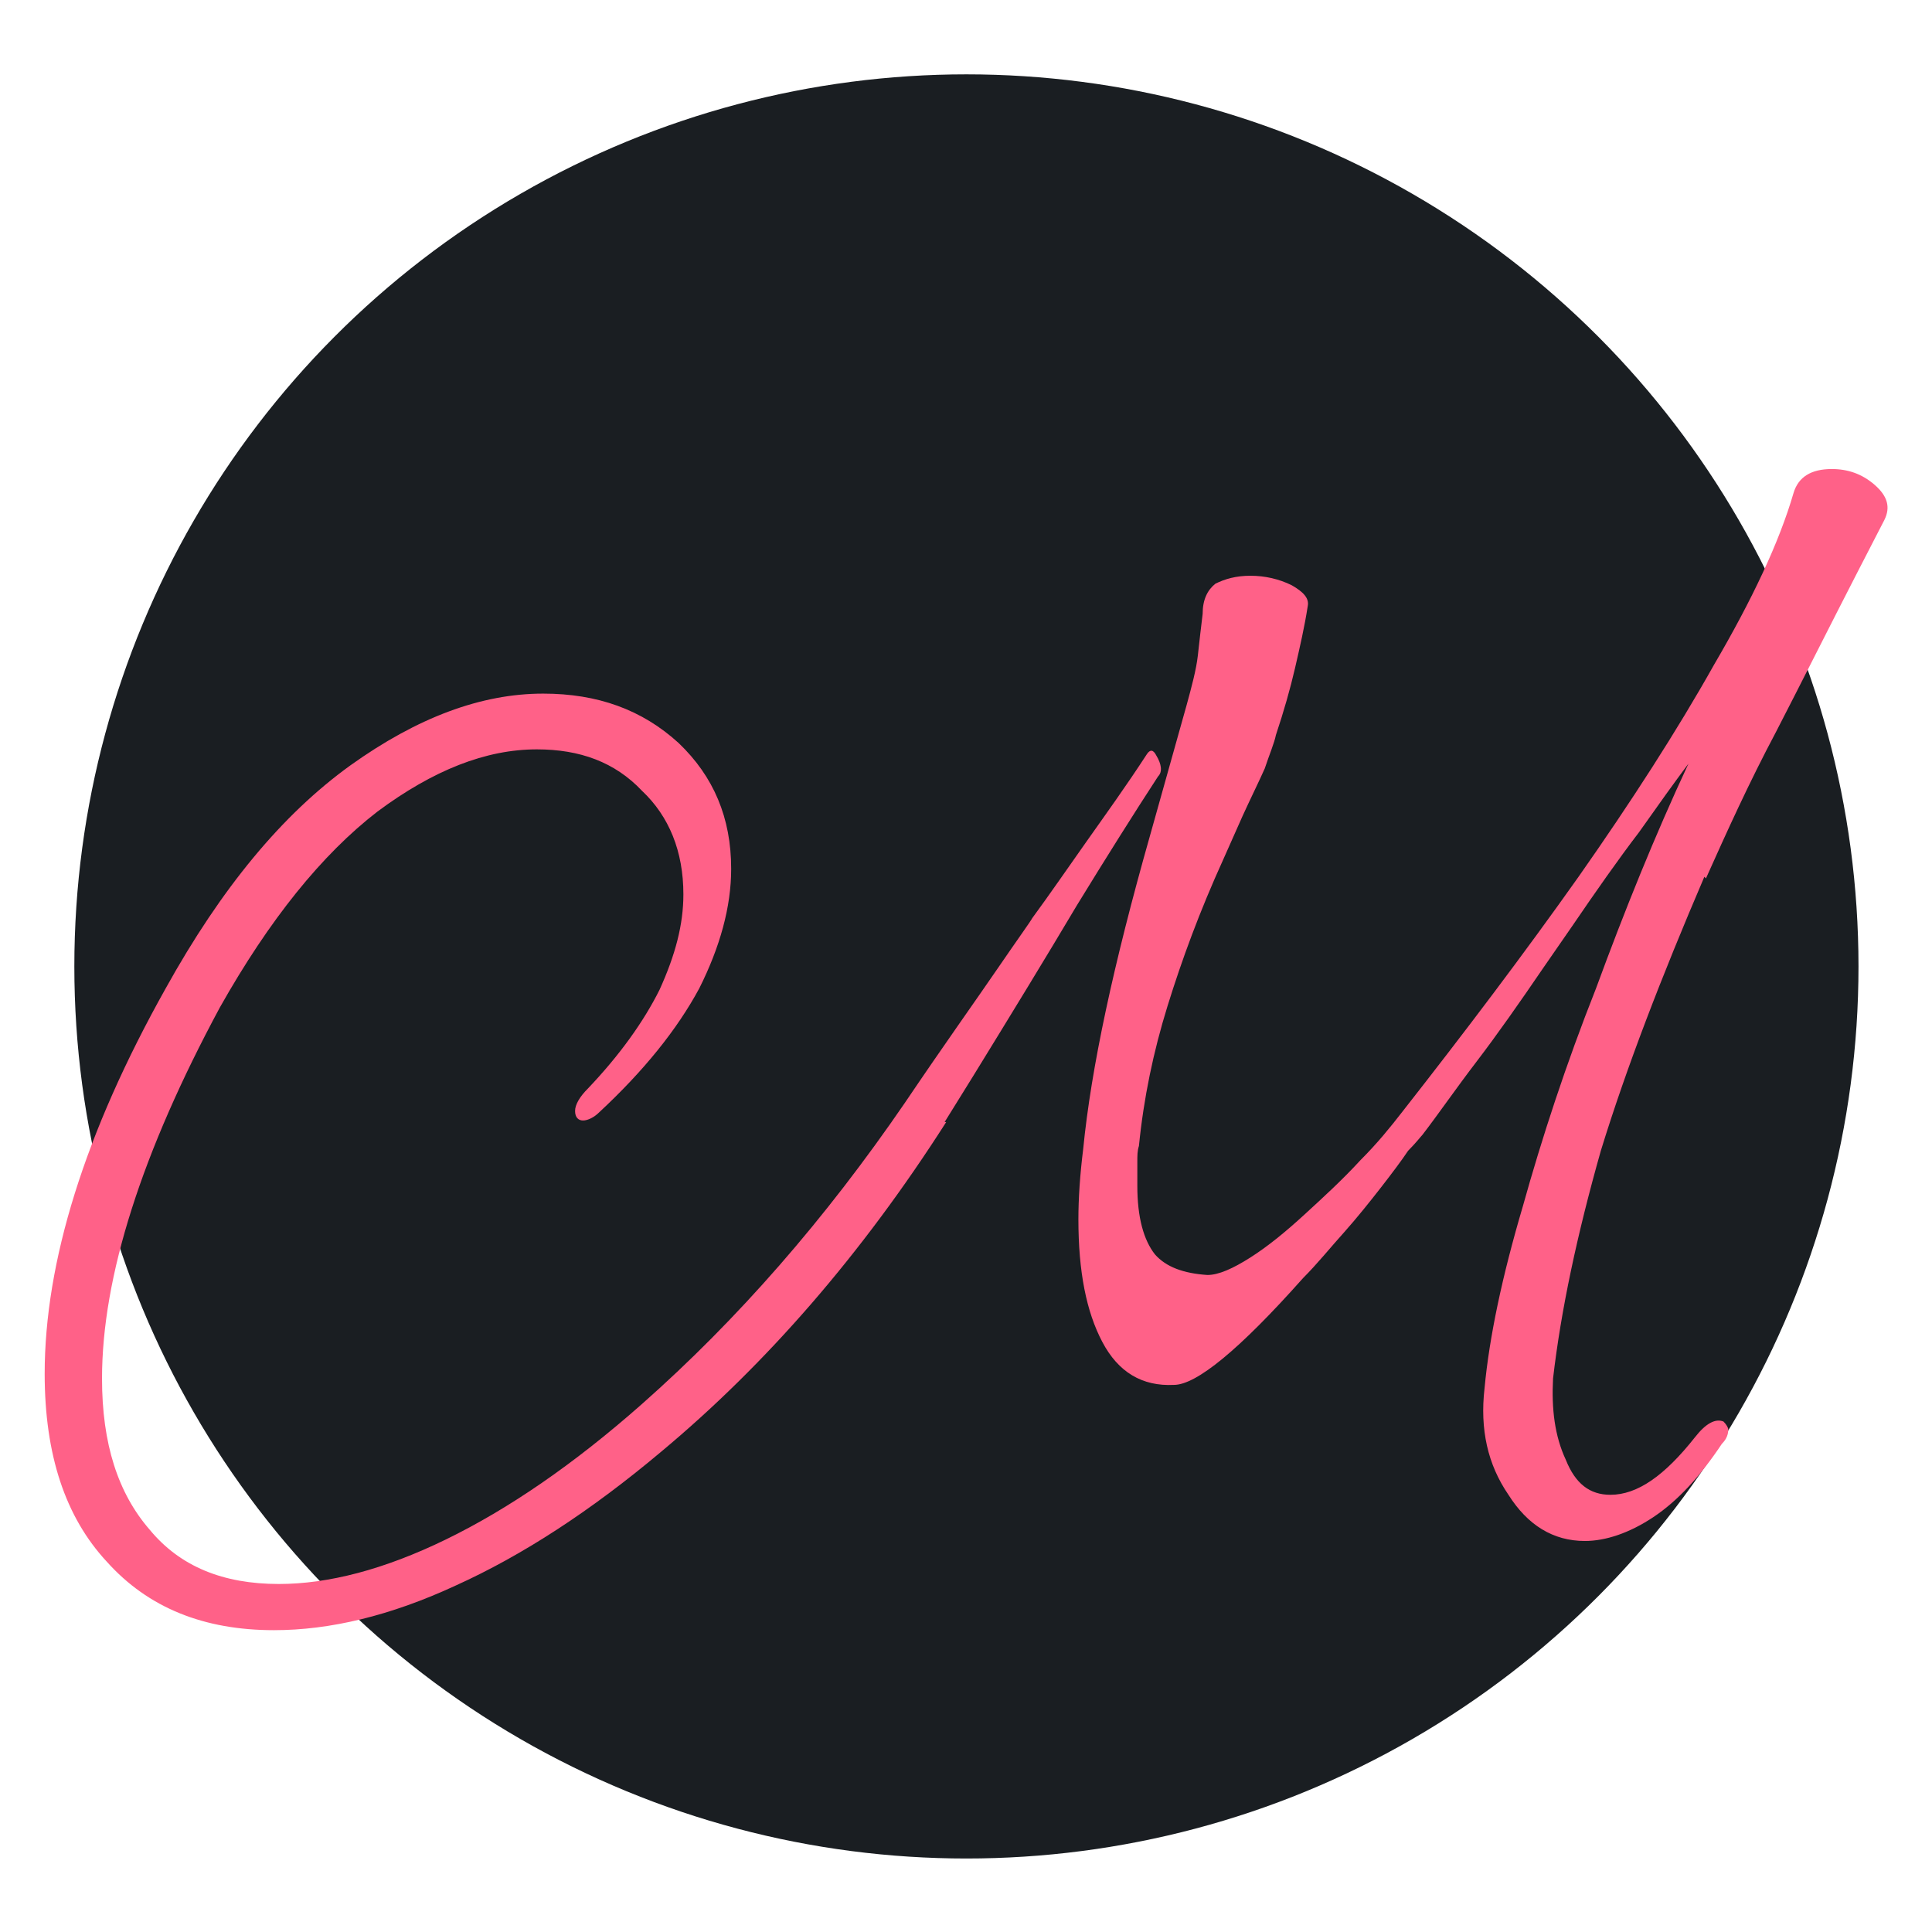 <?xml version="1.0" encoding="UTF-8" standalone="no"?>
<!DOCTYPE svg PUBLIC "-//W3C//DTD SVG 1.1//EN" "http://www.w3.org/Graphics/SVG/1.1/DTD/svg11.dtd">
<svg width="100%" height="100%" viewBox="0 0 520 520" version="1.1" xmlns="http://www.w3.org/2000/svg" xmlns:xlink="http://www.w3.org/1999/xlink" xml:space="preserve" xmlns:serif="http://www.serif.com/" style="fill-rule:evenodd;clip-rule:evenodd;stroke-linejoin:round;stroke-miterlimit:2;">
    <g transform="matrix(0.937,0,0,0.937,-2.723,-6.732)">
        <circle cx="280.507" cy="284.789" r="256.247" style="fill:rgb(26,30,34);"/>
    </g>
    <g transform="matrix(8.574,0,0,8.574,-1570.16,-1508.28)">
        <g transform="matrix(50,0,0,50,183.383,221.237)">
            <path d="M0.99,0.061C0.97,0.061 0.954,0.051 0.942,0.032C0.929,0.013 0.924,-0.009 0.927,-0.035C0.93,-0.067 0.938,-0.105 0.951,-0.149C0.963,-0.192 0.978,-0.238 0.997,-0.286C1.015,-0.335 1.034,-0.382 1.055,-0.427C1.046,-0.415 1.036,-0.401 1.024,-0.384C1.011,-0.367 0.997,-0.347 0.982,-0.325L0.964,-0.299C0.949,-0.277 0.935,-0.257 0.922,-0.24C0.909,-0.223 0.898,-0.207 0.888,-0.194C0.887,-0.193 0.884,-0.189 0.879,-0.184C0.875,-0.178 0.869,-0.17 0.862,-0.161C0.855,-0.152 0.847,-0.142 0.839,-0.133C0.83,-0.123 0.822,-0.113 0.813,-0.104C0.773,-0.059 0.746,-0.037 0.732,-0.037C0.712,-0.036 0.697,-0.045 0.687,-0.064C0.677,-0.083 0.672,-0.108 0.672,-0.141C0.672,-0.154 0.673,-0.169 0.675,-0.185C0.68,-0.236 0.694,-0.301 0.717,-0.382L0.74,-0.464C0.743,-0.475 0.746,-0.486 0.747,-0.495C0.748,-0.504 0.749,-0.513 0.75,-0.521C0.75,-0.53 0.753,-0.536 0.758,-0.54C0.764,-0.543 0.771,-0.545 0.78,-0.545C0.789,-0.545 0.798,-0.543 0.806,-0.539C0.813,-0.535 0.817,-0.531 0.816,-0.526C0.814,-0.513 0.811,-0.5 0.808,-0.487C0.805,-0.474 0.801,-0.46 0.796,-0.445C0.795,-0.44 0.792,-0.433 0.789,-0.424C0.785,-0.415 0.78,-0.405 0.775,-0.394L0.763,-0.367C0.748,-0.334 0.737,-0.304 0.728,-0.275C0.719,-0.246 0.713,-0.217 0.71,-0.187C0.709,-0.184 0.709,-0.181 0.709,-0.177L0.709,-0.162C0.709,-0.142 0.713,-0.128 0.72,-0.119C0.727,-0.111 0.738,-0.107 0.753,-0.106C0.76,-0.106 0.769,-0.11 0.78,-0.117C0.791,-0.124 0.802,-0.133 0.814,-0.144C0.826,-0.155 0.838,-0.166 0.849,-0.178C0.86,-0.189 0.868,-0.199 0.875,-0.208C0.915,-0.259 0.952,-0.308 0.986,-0.356C1.019,-0.403 1.048,-0.448 1.071,-0.489C1.095,-0.53 1.112,-0.566 1.121,-0.597C1.124,-0.607 1.132,-0.612 1.145,-0.612C1.155,-0.612 1.164,-0.609 1.172,-0.602C1.18,-0.595 1.182,-0.588 1.178,-0.58L1.161,-0.547C1.143,-0.512 1.126,-0.478 1.11,-0.447C1.093,-0.415 1.079,-0.384 1.066,-0.355L1.065,-0.356C1.038,-0.293 1.016,-0.236 1,-0.184C0.985,-0.131 0.975,-0.084 0.97,-0.041C0.969,-0.022 0.971,-0.005 0.978,0.01C0.984,0.025 0.993,0.032 1.006,0.032C1.023,0.032 1.04,0.02 1.059,-0.004C1.066,-0.013 1.072,-0.016 1.077,-0.014C1.079,-0.012 1.08,-0.01 1.08,-0.009C1.08,-0.006 1.079,-0.003 1.076,-0C1.062,0.021 1.048,0.036 1.033,0.046C1.018,0.056 1.003,0.061 0.99,0.061ZM0.167,0.117C0.123,0.117 0.088,0.103 0.062,0.074C0.036,0.046 0.023,0.007 0.023,-0.044C0.023,-0.114 0.048,-0.195 0.099,-0.286C0.134,-0.349 0.172,-0.395 0.215,-0.426C0.257,-0.456 0.297,-0.471 0.336,-0.471C0.37,-0.471 0.398,-0.461 0.421,-0.44C0.443,-0.419 0.454,-0.393 0.454,-0.361C0.454,-0.337 0.447,-0.312 0.434,-0.286C0.42,-0.26 0.399,-0.234 0.371,-0.208C0.368,-0.205 0.364,-0.203 0.361,-0.203C0.358,-0.203 0.356,-0.205 0.356,-0.209C0.356,-0.213 0.359,-0.218 0.364,-0.223C0.384,-0.244 0.399,-0.265 0.409,-0.285C0.419,-0.307 0.424,-0.326 0.424,-0.345C0.424,-0.372 0.415,-0.394 0.398,-0.41C0.381,-0.428 0.359,-0.436 0.332,-0.436C0.3,-0.436 0.267,-0.423 0.232,-0.397C0.197,-0.37 0.164,-0.329 0.133,-0.274C0.084,-0.183 0.059,-0.105 0.059,-0.041C0.059,-0 0.069,0.031 0.089,0.054C0.108,0.077 0.135,0.088 0.17,0.088C0.201,0.088 0.236,0.079 0.275,0.06C0.314,0.041 0.355,0.013 0.398,-0.025C0.458,-0.078 0.513,-0.141 0.563,-0.214C0.588,-0.251 0.608,-0.279 0.621,-0.298C0.634,-0.317 0.642,-0.328 0.643,-0.33C0.654,-0.345 0.665,-0.361 0.677,-0.378C0.689,-0.395 0.702,-0.413 0.715,-0.433C0.717,-0.436 0.719,-0.436 0.721,-0.432C0.724,-0.427 0.725,-0.422 0.722,-0.419C0.707,-0.396 0.69,-0.369 0.671,-0.338C0.652,-0.306 0.63,-0.27 0.606,-0.231L0.588,-0.202L0.589,-0.202C0.536,-0.119 0.476,-0.05 0.41,0.005C0.366,0.042 0.323,0.07 0.281,0.089C0.24,0.108 0.202,0.117 0.167,0.117Z" style="fill:rgb(255,97,136);fill-rule:nonzero;"/>
        </g>
    </g>
</svg>
